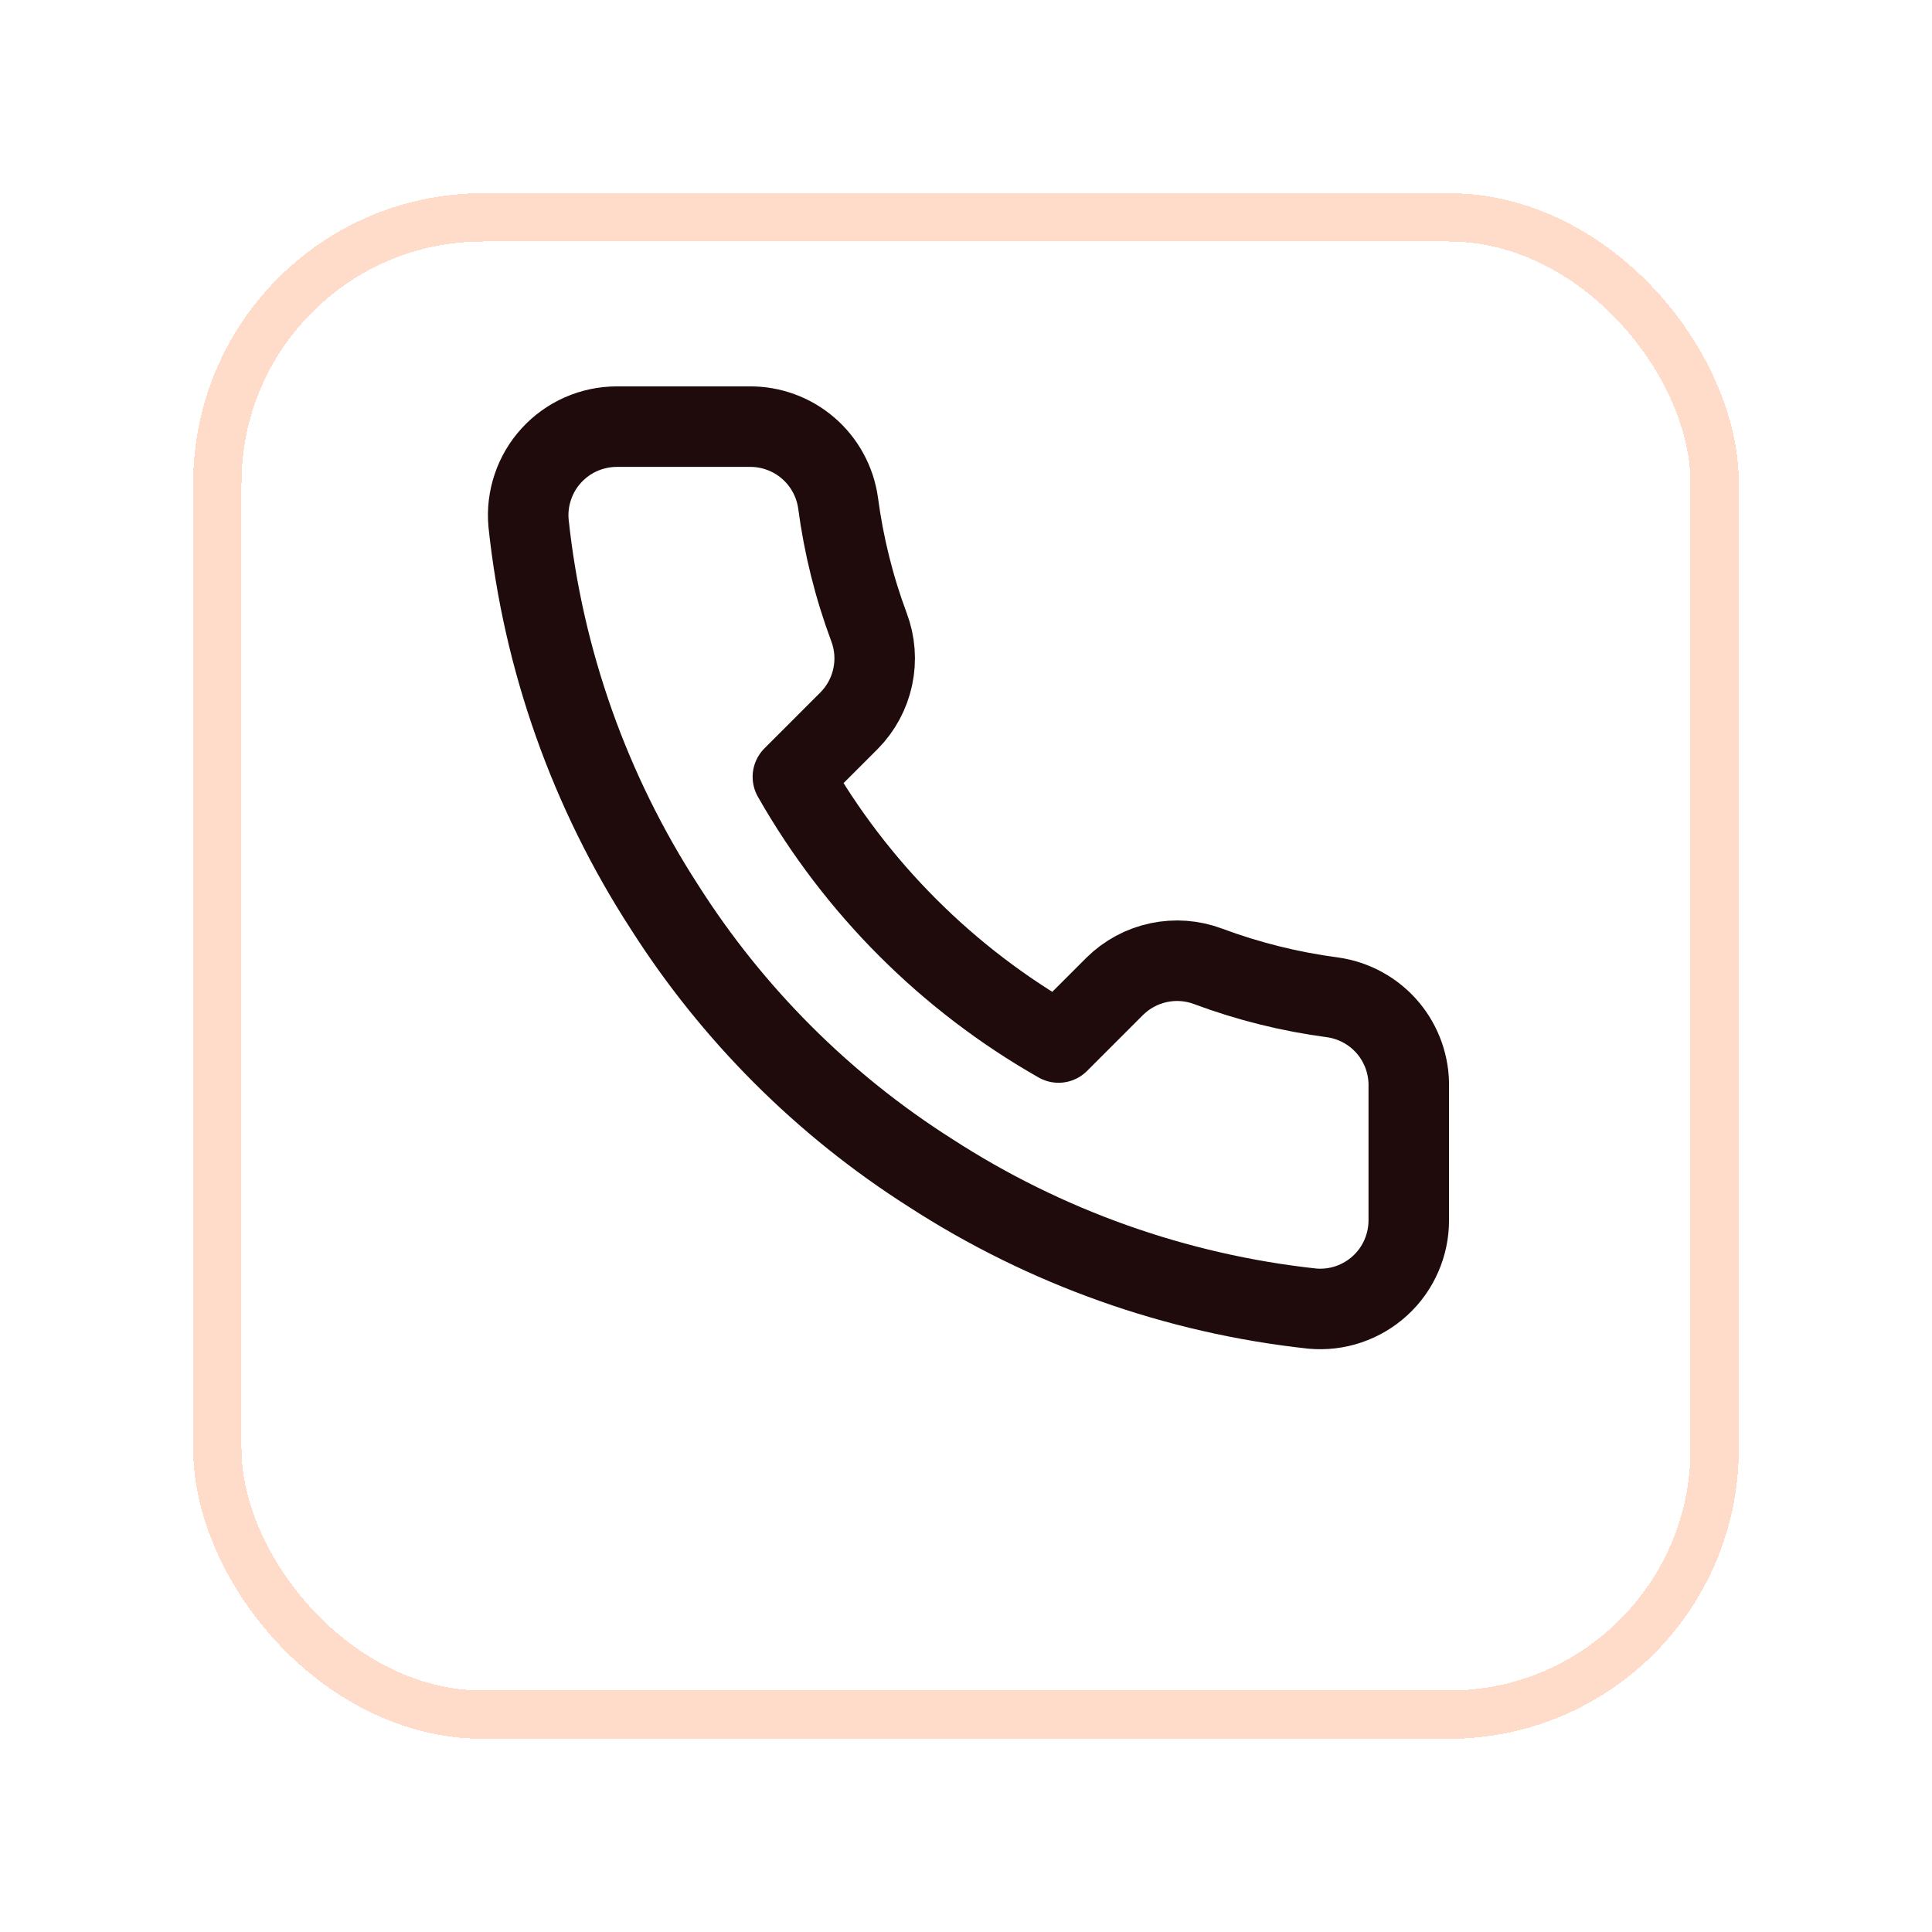 <svg width="40" height="40" viewBox="0 0 40 40" fill="none" xmlns="http://www.w3.org/2000/svg">
<path d="M29.167 22.51V25.26C29.168 25.515 29.115 25.768 29.013 26.002C28.911 26.236 28.761 26.446 28.573 26.618C28.384 26.791 28.162 26.922 27.921 27.004C27.679 27.086 27.422 27.116 27.168 27.093C24.348 26.787 21.638 25.823 19.257 24.279C17.043 22.872 15.165 20.994 13.757 18.779C12.208 16.388 11.244 13.665 10.943 10.832C10.92 10.578 10.95 10.323 11.032 10.082C11.113 9.84 11.243 9.619 11.415 9.431C11.587 9.243 11.796 9.092 12.028 8.99C12.261 8.887 12.513 8.834 12.767 8.833H15.517C15.962 8.829 16.393 8.986 16.731 9.277C17.068 9.567 17.288 9.97 17.351 10.41C17.467 11.29 17.682 12.154 17.992 12.986C18.116 13.314 18.142 13.671 18.069 14.013C17.996 14.356 17.826 14.671 17.58 14.92L16.416 16.084C17.721 18.379 19.621 20.279 21.916 21.584L23.08 20.42C23.329 20.174 23.644 20.004 23.987 19.931C24.329 19.858 24.686 19.884 25.014 20.008C25.846 20.318 26.71 20.533 27.59 20.649C28.035 20.712 28.442 20.936 28.733 21.279C29.023 21.622 29.178 22.061 29.167 22.51Z" stroke="#1F0B0B" stroke-width="1.667" stroke-linecap="round" stroke-linejoin="round"/>
<g filter="url(#filter0_d_458_792)">
<rect x="4.5" y="2.5" width="31" height="31" rx="5.5" stroke="#FFDBC9" stroke-linejoin="bevel" shape-rendering="crispEdges"/>
</g>
<defs>
<filter id="filter0_d_458_792" x="0" y="0" width="40" height="40" filterUnits="userSpaceOnUse" color-interpolation-filters="sRGB">
<feFlood flood-opacity="0" result="BackgroundImageFix"/>
<feColorMatrix in="SourceAlpha" type="matrix" values="0 0 0 0 0 0 0 0 0 0 0 0 0 0 0 0 0 0 127 0" result="hardAlpha"/>
<feOffset dy="2"/>
<feGaussianBlur stdDeviation="2"/>
<feComposite in2="hardAlpha" operator="out"/>
<feColorMatrix type="matrix" values="0 0 0 0 0 0 0 0 0 0 0 0 0 0 0 0 0 0 0.25 0"/>
<feBlend mode="normal" in2="BackgroundImageFix" result="effect1_dropShadow_458_792"/>
<feBlend mode="normal" in="SourceGraphic" in2="effect1_dropShadow_458_792" result="shape"/>
</filter>
</defs>
</svg>
